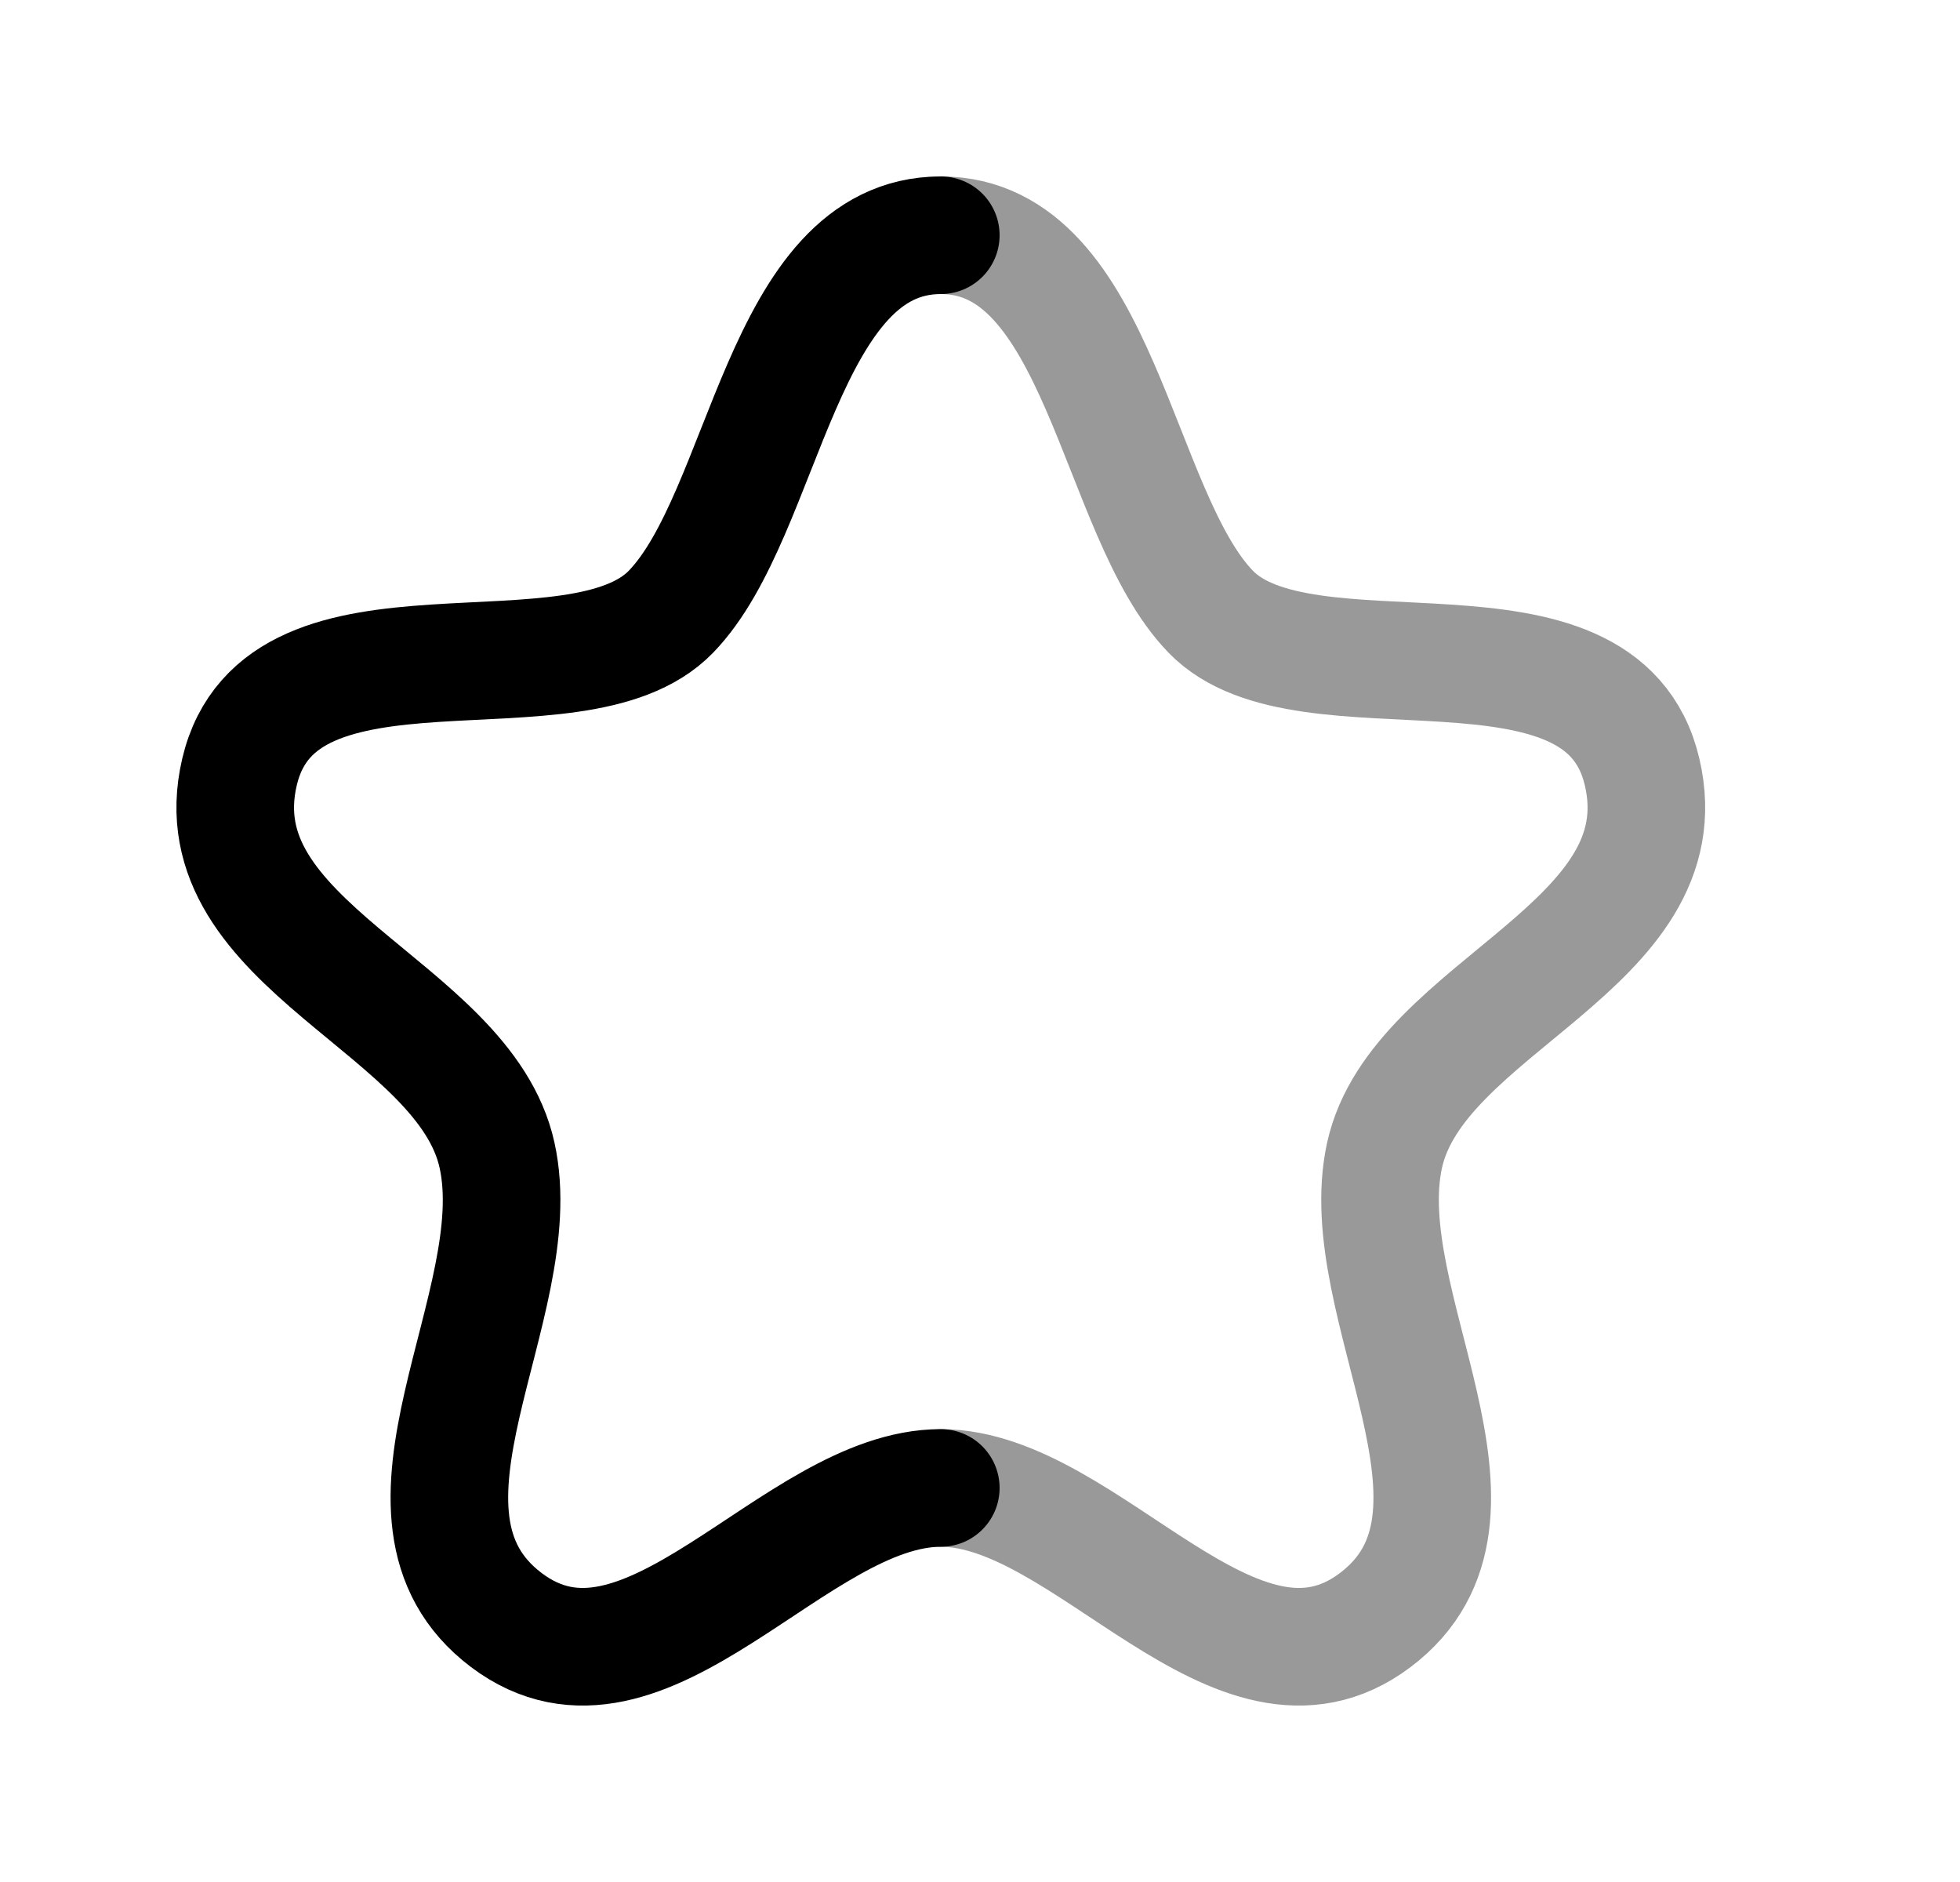 <svg width="25" height="24" viewBox="0 0 25 24" fill="none" xmlns="http://www.w3.org/2000/svg">
<path d="M12 3C9.964 3 9.771 6.547 8.559 7.8C7.347 9.053 3.578 7.62 3.055 9.844C2.532 12.069 5.922 12.824 6.34 14.733C6.761 16.643 4.689 19.325 6.459 20.66C8.229 21.994 10.134 18.975 12 18.975" stroke="black" stroke-width="1.5" stroke-linecap="round" stroke-linejoin="round"/>
<path opacity="0.4" d="M12 3C14.036 3 14.23 6.547 15.442 7.8C16.653 9.053 20.423 7.62 20.945 9.844C21.468 12.069 18.079 12.824 17.66 14.733C17.241 16.643 19.311 19.325 17.541 20.66C15.771 21.994 13.866 18.975 12 18.975" stroke="black" stroke-width="1.5" stroke-linecap="round" stroke-linejoin="round"/>
</svg>
